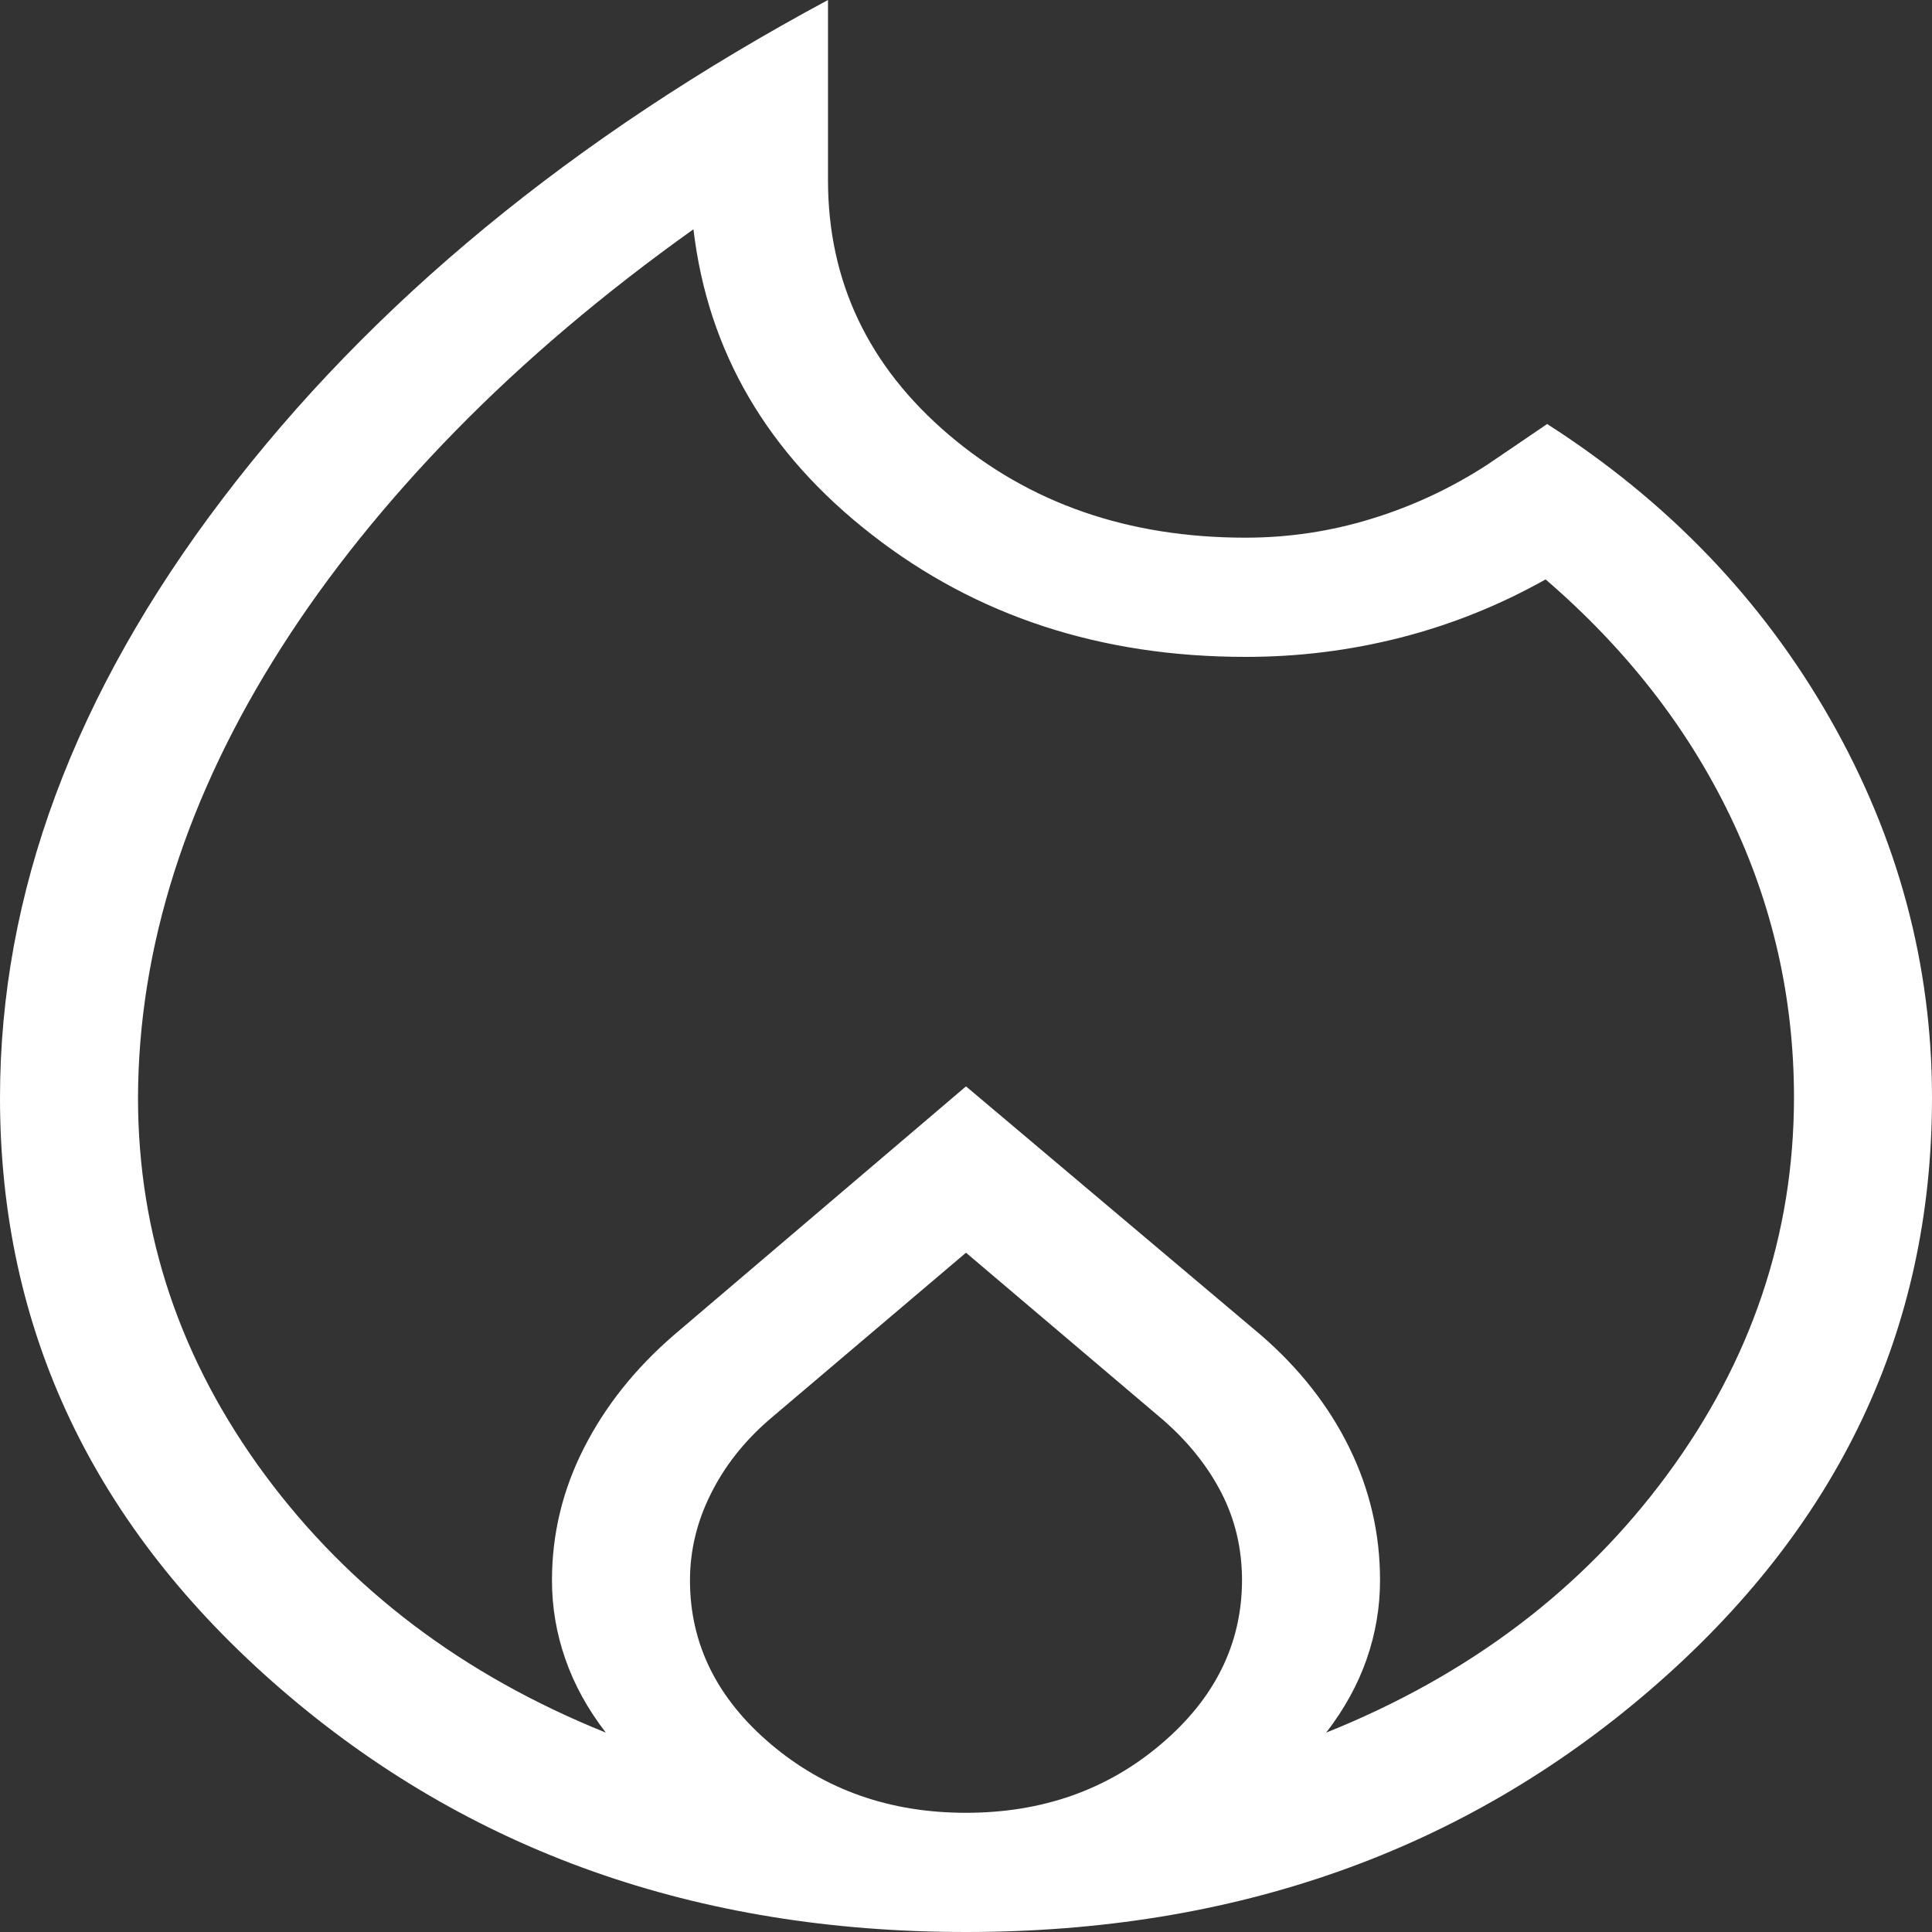 <svg width="30" height="30" viewBox="0 0 30 30" fill="none" xmlns="http://www.w3.org/2000/svg">
<rect x="0" y="0" width="30" height="30" fill="#333333" stroke="none"/>
<path d="M2.143 17.047C2.143 19.172 2.8 21.124 4.114 22.902C5.429 24.679 7.193 26.013 9.407 26.904C9.124 26.537 8.914 26.154 8.777 25.757C8.64 25.363 8.571 24.958 8.571 24.541C8.571 23.816 8.738 23.128 9.071 22.478C9.402 21.828 9.869 21.243 10.472 20.724L15 16.869L19.571 20.724C20.171 21.242 20.631 21.826 20.951 22.478C21.271 23.129 21.43 23.817 21.429 24.541C21.429 24.957 21.36 25.363 21.223 25.759C21.086 26.155 20.876 26.537 20.593 26.904C22.81 26.015 24.574 24.68 25.886 22.902C27.197 21.123 27.854 19.171 27.857 17.047C27.857 15.505 27.527 14.047 26.867 12.674C26.207 11.301 25.251 10.075 24 8.997C23.286 9.398 22.536 9.699 21.75 9.9C20.964 10.101 20.161 10.201 19.339 10.2C17.096 10.2 15.163 9.568 13.539 8.303C11.914 7.039 10.991 5.458 10.768 3.56C9.375 4.553 8.143 5.598 7.071 6.693C6 7.789 5.098 8.911 4.365 10.061C3.632 11.211 3.079 12.37 2.706 13.54C2.334 14.71 2.146 15.878 2.143 17.047ZM15 19.452L11.946 22.043C11.554 22.382 11.25 22.768 11.036 23.2C10.821 23.631 10.714 24.078 10.714 24.541C10.714 25.528 11.134 26.376 11.972 27.085C12.811 27.795 13.82 28.149 15 28.149C16.18 28.149 17.189 27.795 18.026 27.085C18.863 26.376 19.283 25.528 19.286 24.541C19.286 24.048 19.179 23.593 18.964 23.177C18.75 22.762 18.446 22.383 18.054 22.043L15 19.452ZM12.857 0V2.798C12.857 4.368 13.483 5.687 14.734 6.752C15.986 7.817 17.521 8.349 19.339 8.349C20.011 8.349 20.664 8.251 21.298 8.055C21.935 7.86 22.536 7.579 23.102 7.211L24.024 6.584C25.898 7.784 27.362 9.31 28.416 11.16C29.472 13.012 30 14.974 30 17.047C30 20.657 28.545 23.719 25.635 26.231C22.725 28.742 19.18 29.999 15 30C10.82 30.001 7.275 28.745 4.365 26.231C1.455 23.716 0 20.655 0 17.047C0 13.875 1.153 10.773 3.459 7.741C5.764 4.708 8.897 2.128 12.857 0Z" fill="white"/>
</svg>

